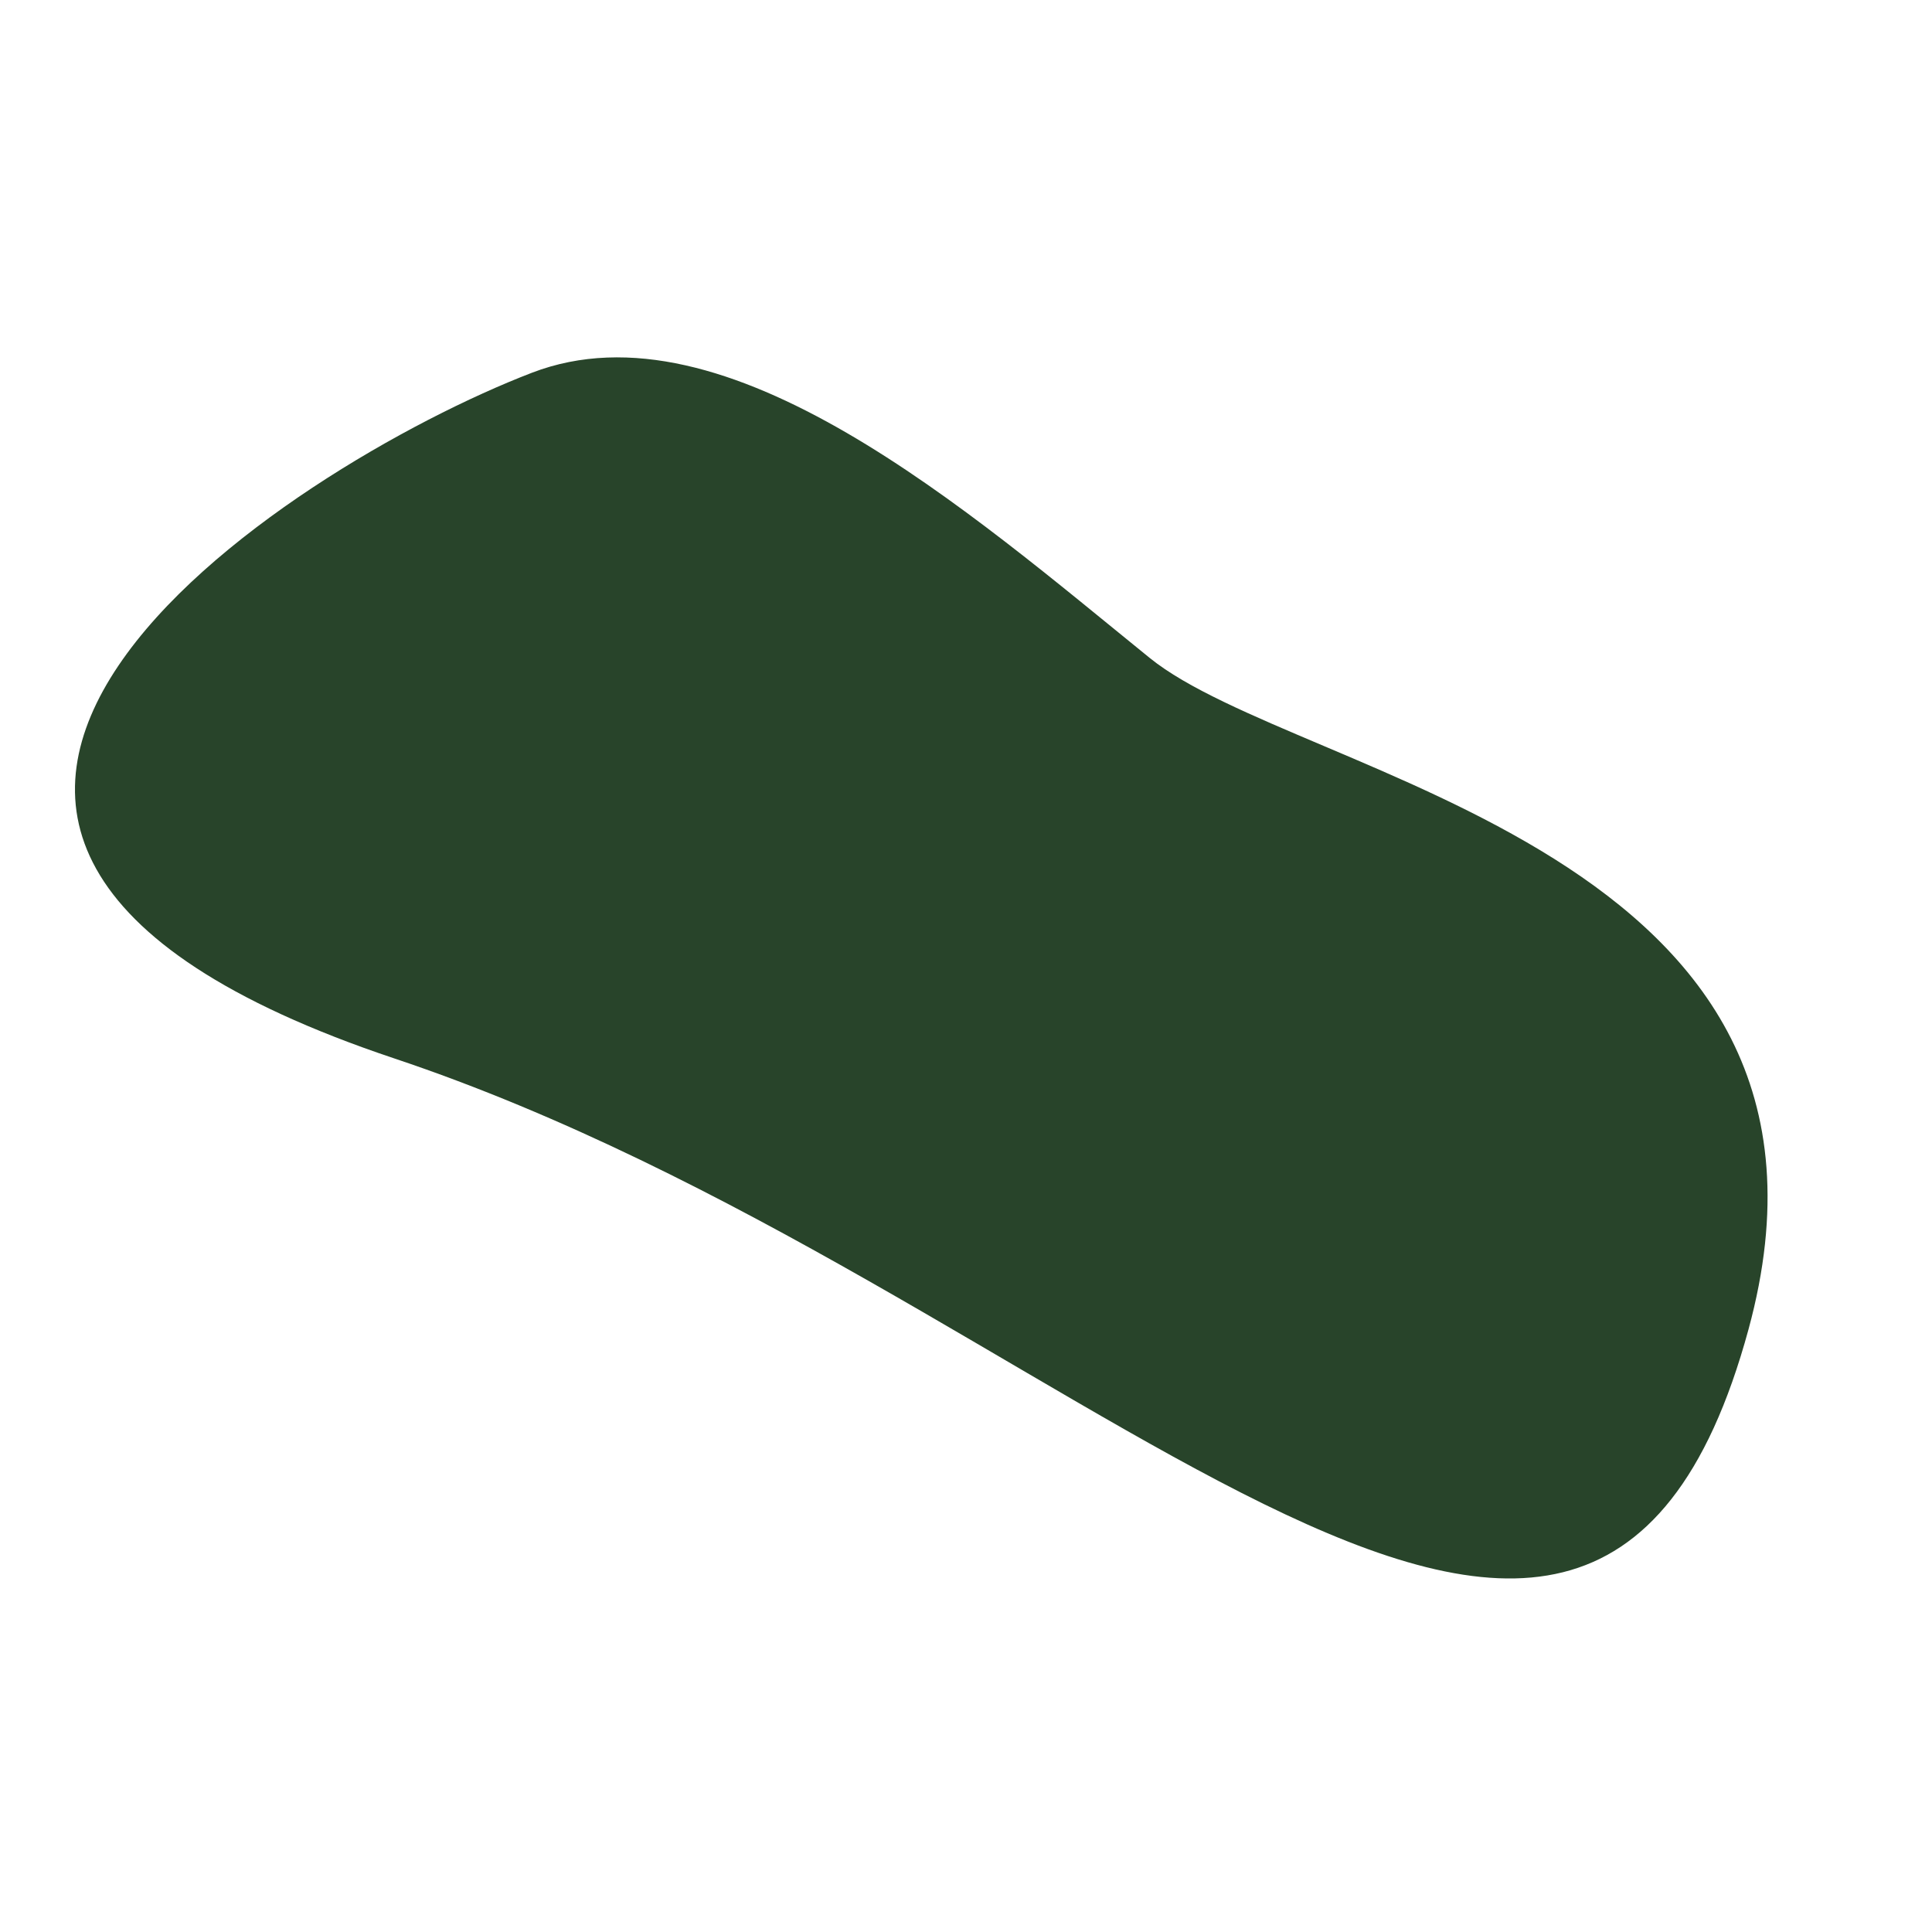 <svg width="1801" height="1801" viewBox="0 0 1801 1801" fill="none" xmlns="http://www.w3.org/2000/svg">
<g clip-path="url(#clip0_622_70976)">
<path d="M495.881 347.467C677.381 277.751 904.682 477.954 1071.74 613.311C1211.12 726.251 1751.9 791.263 1629.95 1239.22C1477.51 1799.16 997.758 1197.43 367.517 986.645C-262.723 775.862 269.005 434.611 495.881 347.467Z" fill="#28442A"/>
</g>
<defs>
<clipPath id="clip0_622_70976">
<rect width="1799.83" height="1799.83" fill="white" transform="translate(0.811 0.853)"/>
</clipPath>
</defs>
</svg>
